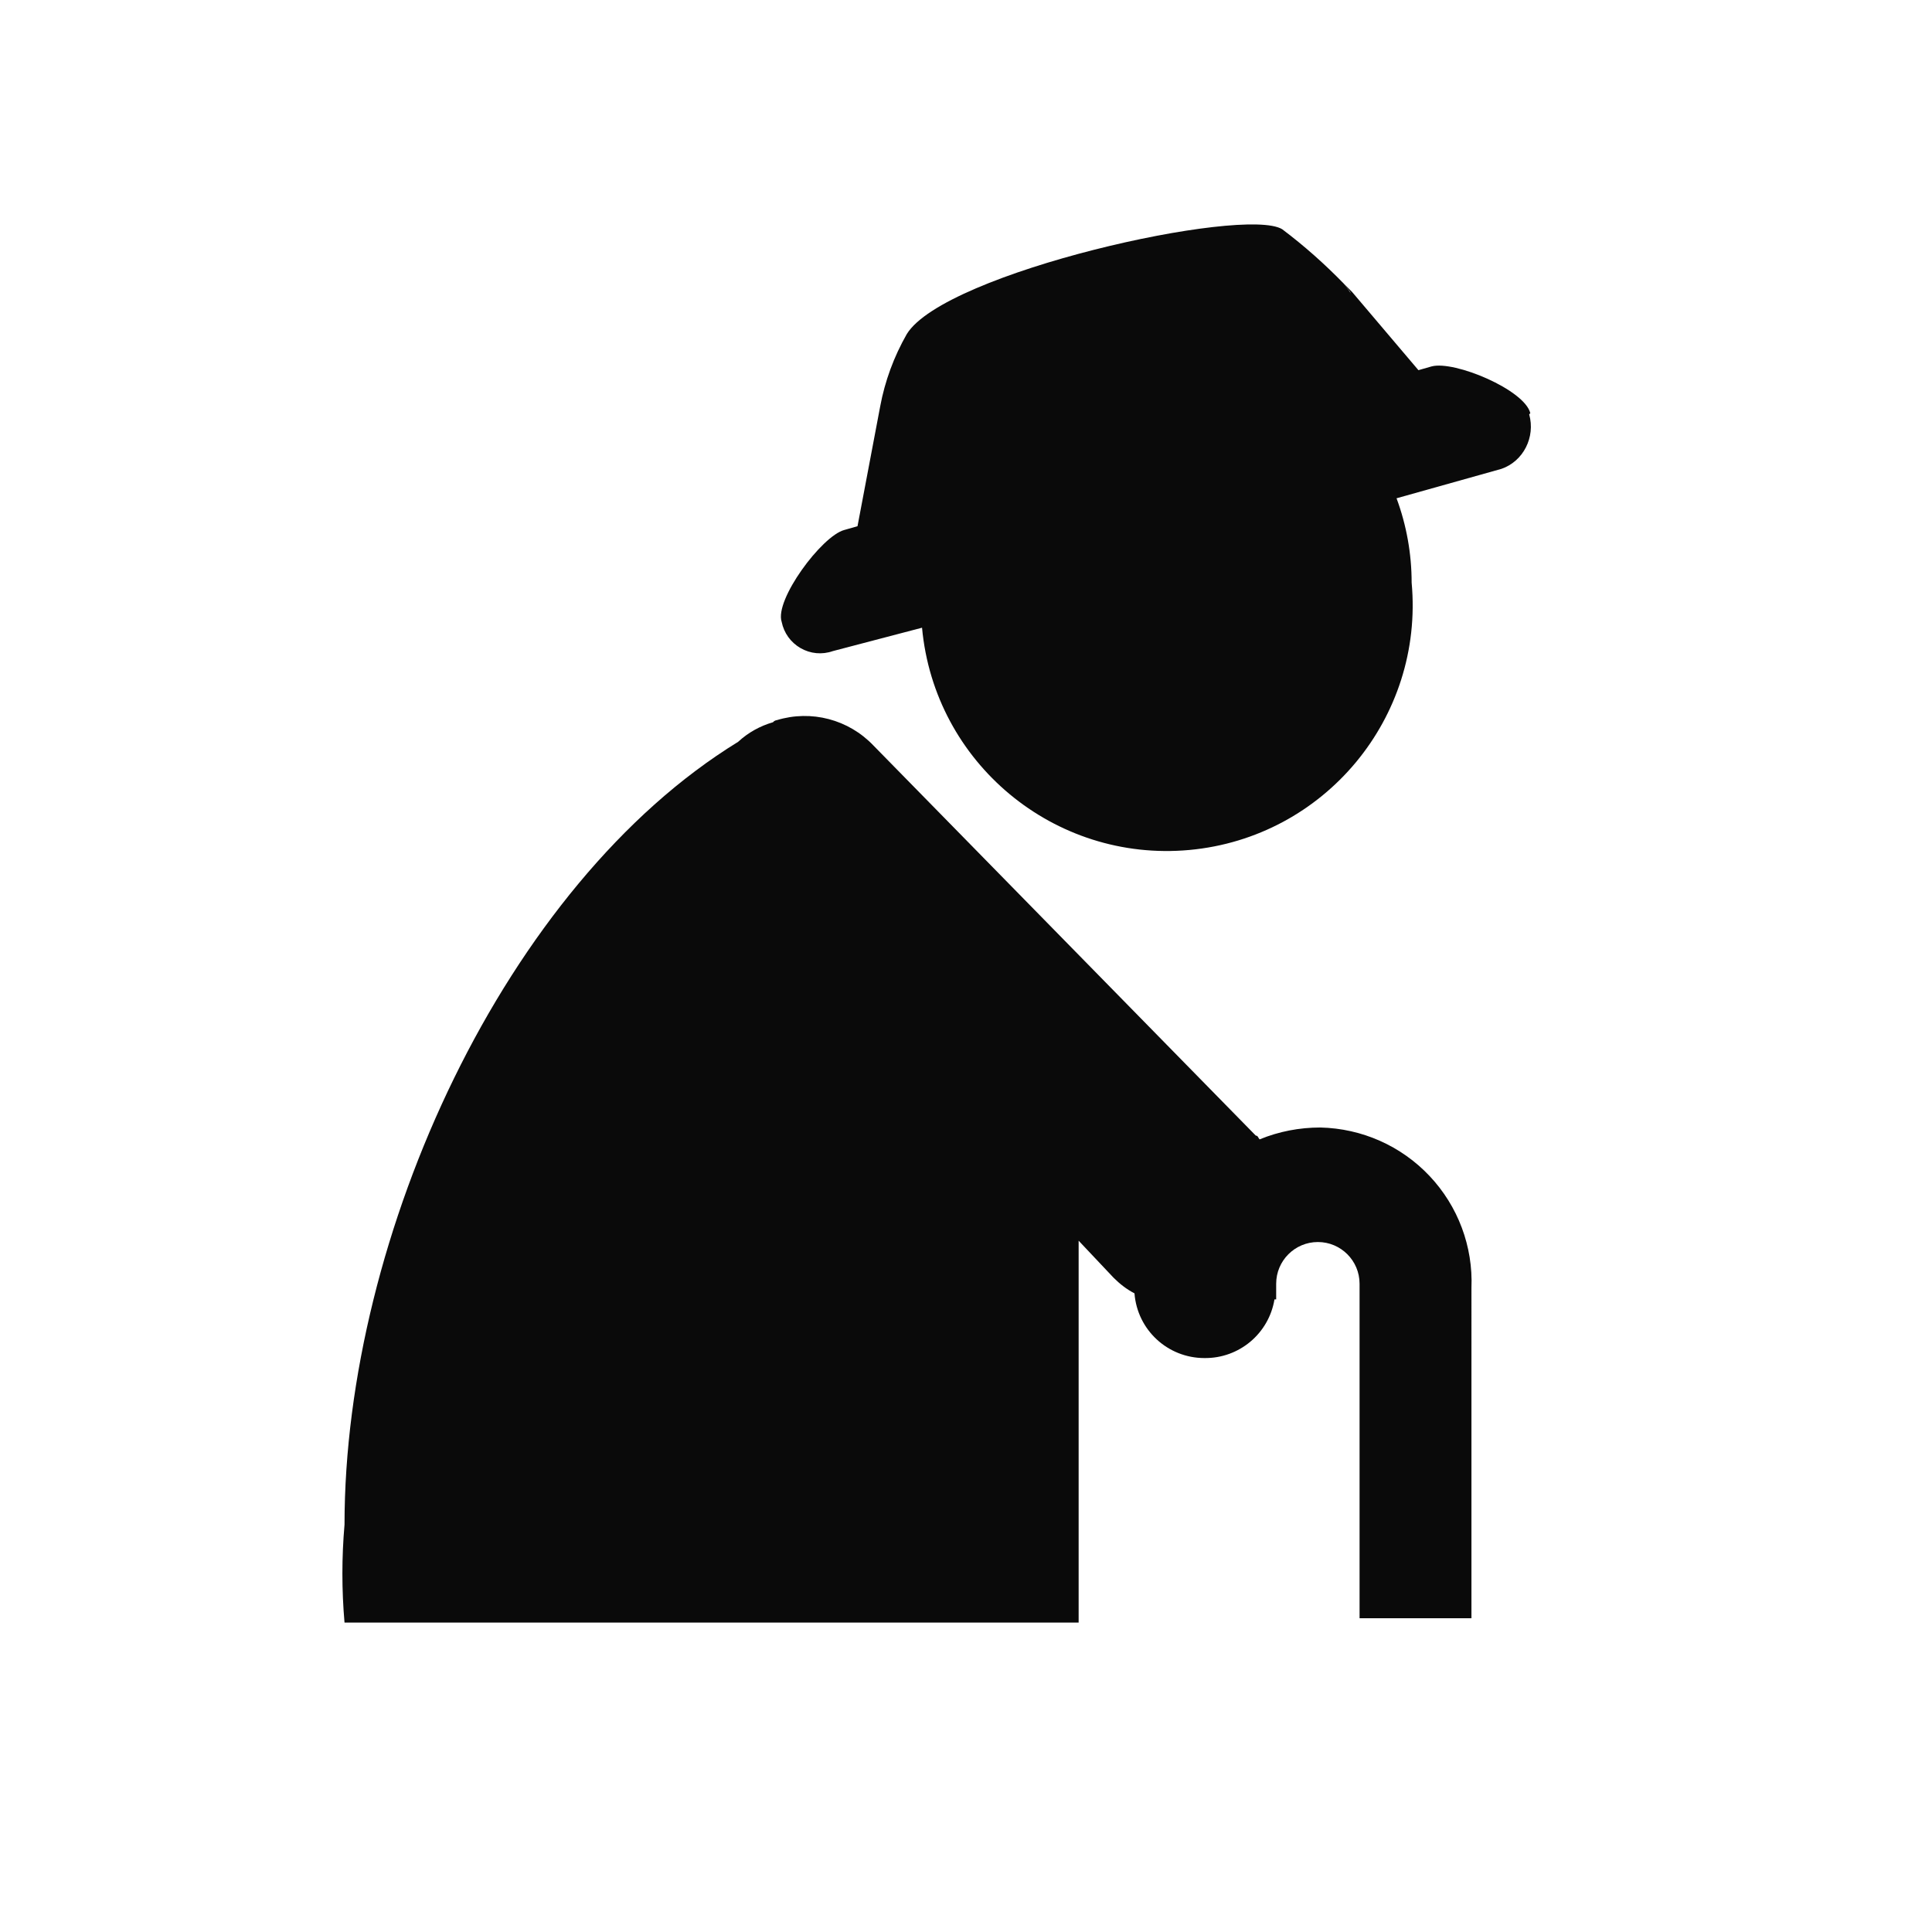 <?xml version="1.0" encoding="utf-8"?>
<!-- Generator: Adobe Illustrator 22.0.1, SVG Export Plug-In . SVG Version: 6.00 Build 0)  -->
<svg version="1.1" id="图层_1" xmlns="http://www.w3.org/2000/svg" xmlns:xlink="http://www.w3.org/1999/xlink" x="0px" y="0px"
	 viewBox="0 0 1024 1024" style="enable-background:new 0 0 1024 1024;" xml:space="preserve">
<style type="text/css">
	.st0{fill:#0A0A0A;}
</style>
<g>
	<path class="st0" d="M810.5,219.6l0.6-0.6c-3-12.4-40.2-28-52.3-24.8l-7,2l-35.2-41.5c-1.3-1.4-2.8-2.7-4.1-4.1l3,3.9
		c0.9,1.9,0.7,1-3.1-4c-10.2-10.5-21.1-20.2-32.8-29c-20.2-12.4-179,22.8-199,55.6c-6.8,11.9-11.6,24.9-14.1,38.4l-12,63.4l-7,2
		c-12,3.2-37.1,37.1-33.2,48.7c1.2,5.9,4.8,10.9,10,13.9c5.2,3,11.4,3.6,17.1,1.6l47.3-12.4c6.6,71.6,70,124.4,141.7,117.8
		c71.6-6.6,124.4-70,117.8-141.7c0-15.2-2.7-30.4-8-44.7l55.6-15.6C807.4,244.5,813.9,231.7,810.5,219.6z"/>
	<path class="st0" d="M699.8,597.6c-11.1,0-22,2.1-32.2,6.3c-0.9-1.1-0.9-2-2-2L463,395.2c-13.2-13.9-33-19.1-51.3-13.5
		c-0.8,0.1-1.5,0.5-2,1.1c-6.9,2-13.2,5.5-18.5,10.4c-123.2,75.6-208.6,261.3-208.6,414.9c-1.5,17.3-1.5,34.6,0,51.9h389.1V657.6
		l18.5,19.6c3.3,3.3,7,6.2,11.1,8.3c1.5,19.4,17.6,34.3,37.1,34.3c18.4,0.2,34.1-13,37.1-31.1h0.9v-8.3c0-12.2,9.9-22.1,22.1-22.1
		s22.1,9.9,22.1,22.1v177.3h59.3V682.6c0.9-21.9-7.1-43.3-22.2-59.3C742.6,607.3,721.8,598.1,699.8,597.6z"/>
	<path class="st0" d="M711.3,149.3c0.4,0.5,0.6,0.8,0.9,1.2c0,0,0.1,0.1,0.1,0.1L711.3,149.3z"/>
</g>
</svg>
